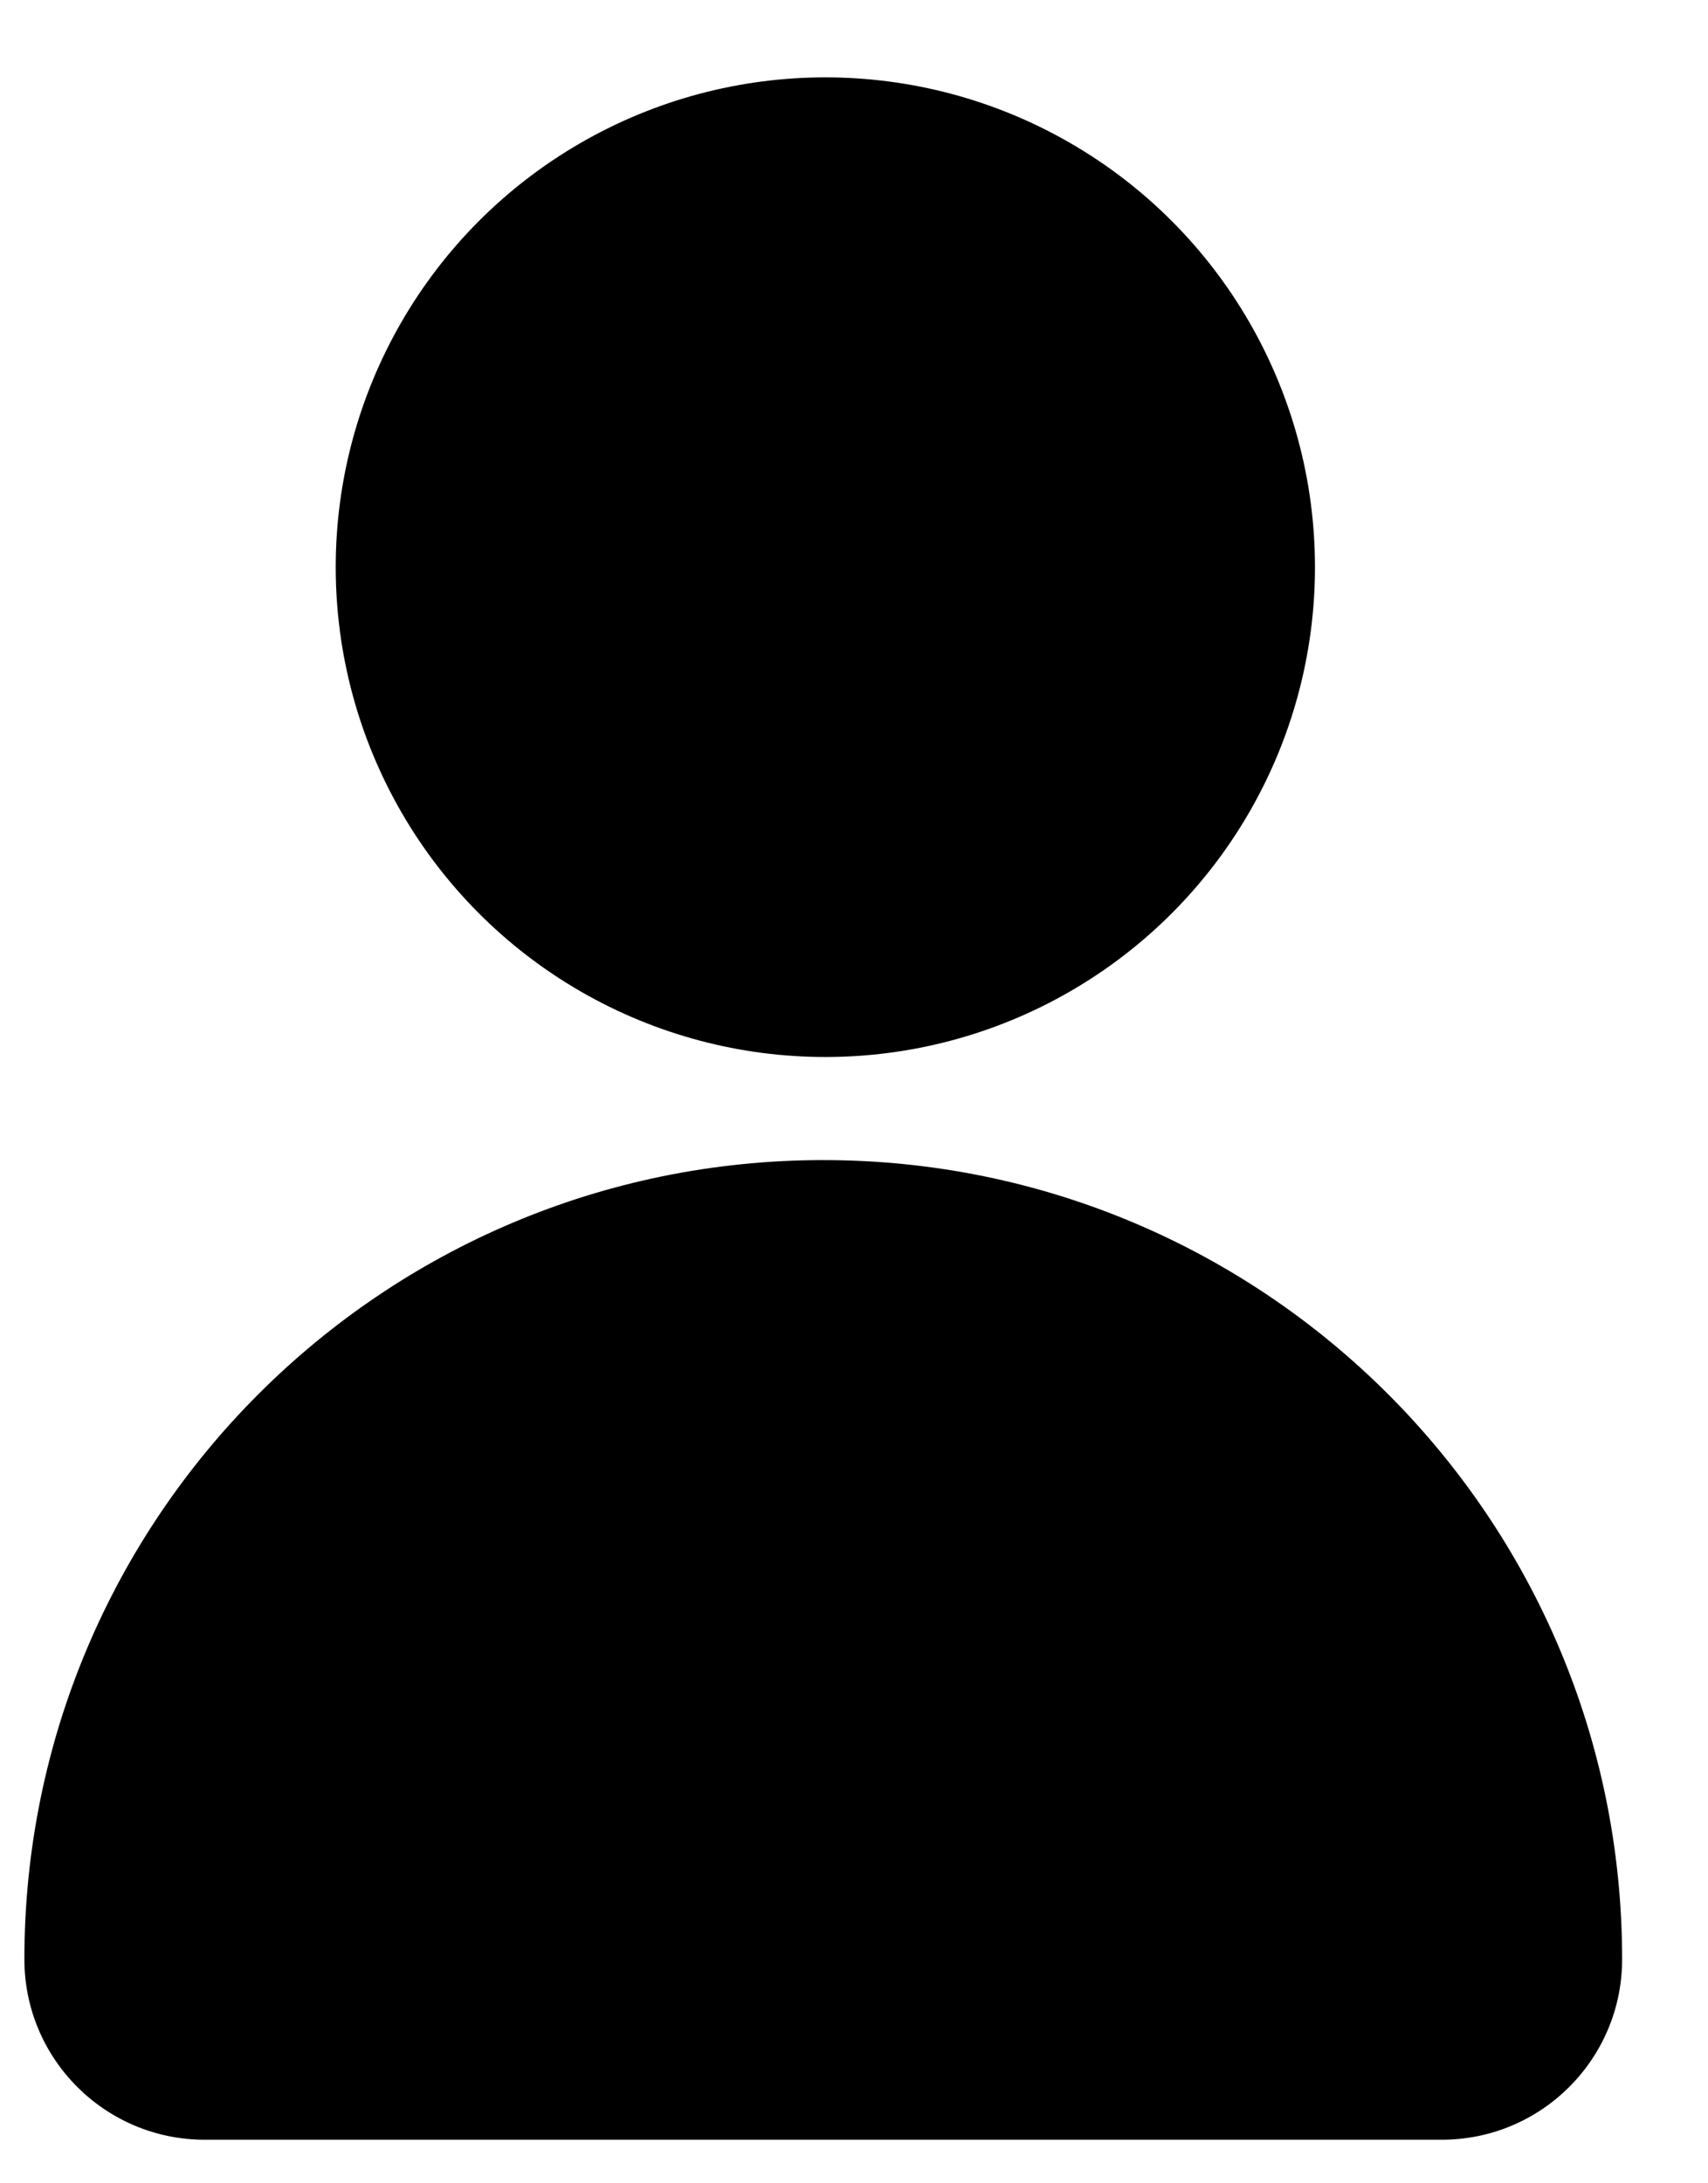<svg 
  width="18" 
  height="23" 
  viewBox="0 0 18 23" 
  fill="currentColor" 
  xmlns="http://www.w3.org/2000/svg"
>
  <!-- quitamos fill de los shapes para heredar currentColor -->
  <circle cx="8.698" cy="5.975" r="5.16" />
  <path 
    d="M8.676 12.221C13.325 12.221 17.095 15.991 17.095 20.64V20.64C17.095 21.69 16.244 22.541 15.194 22.541H2.157C1.108 22.541 0.257 21.69 0.257 20.64V20.64C0.257 15.991 4.026 12.221 8.676 12.221Z"
  />
</svg>
